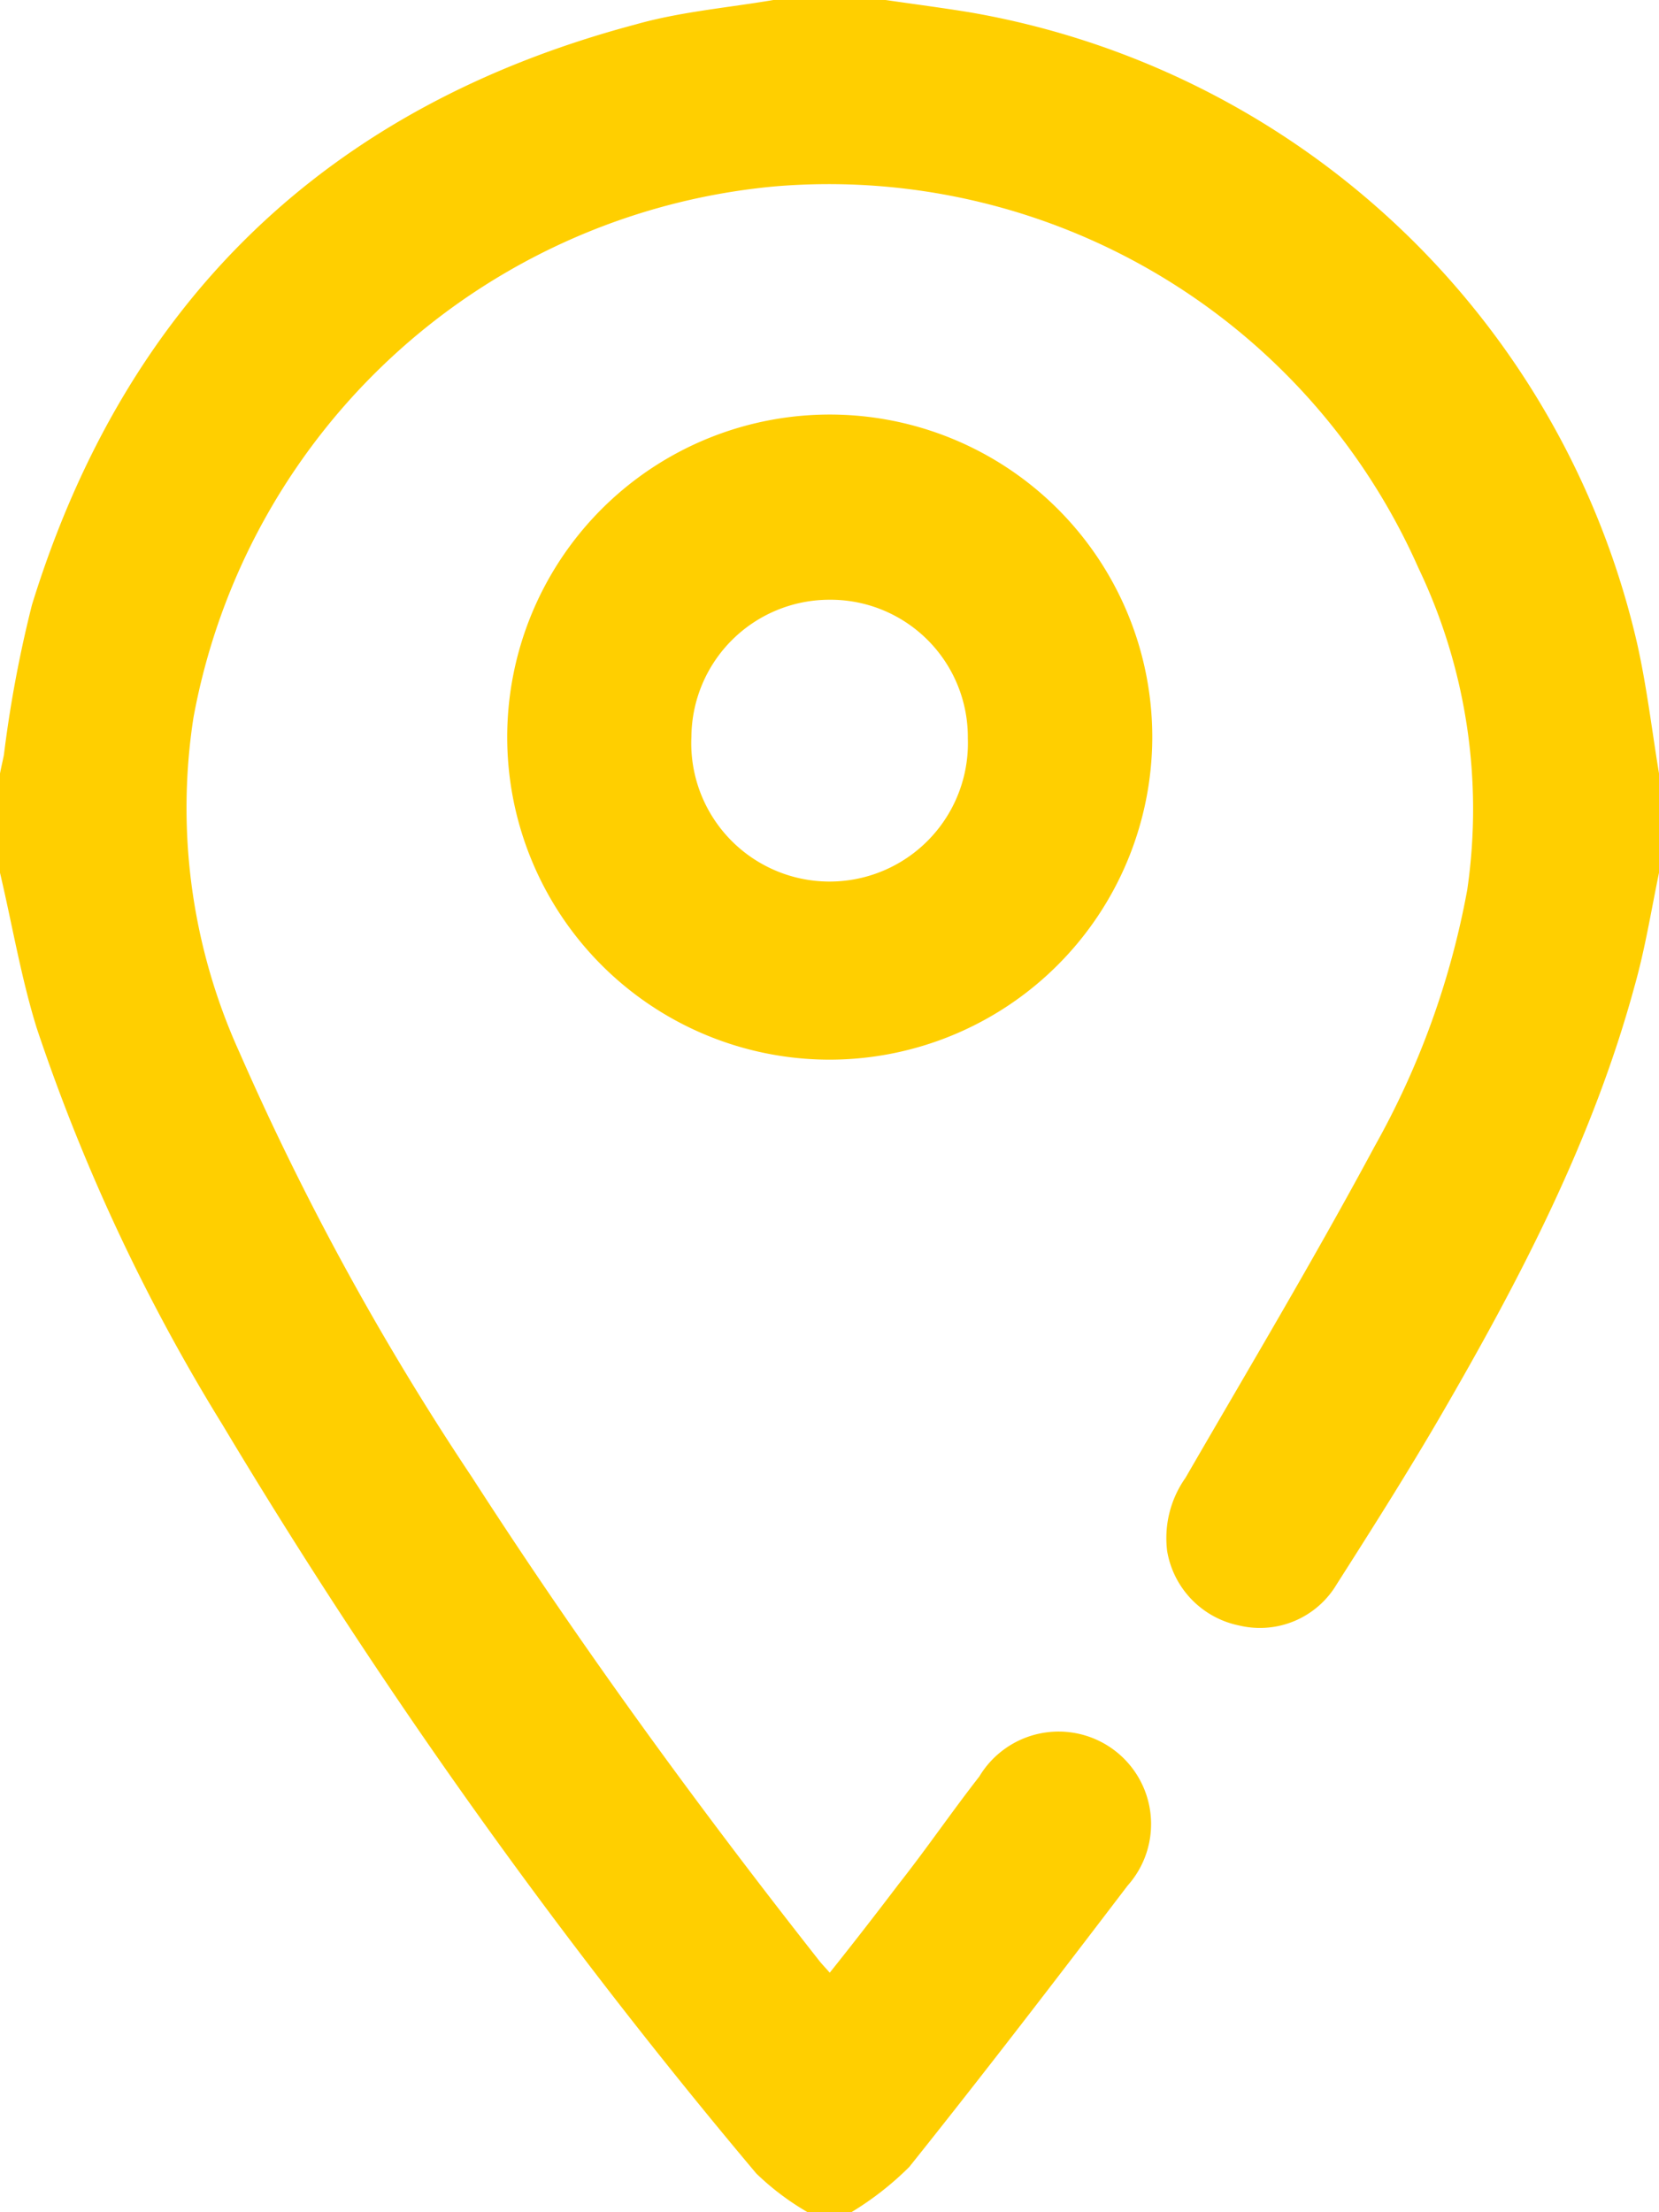 <svg xmlns="http://www.w3.org/2000/svg" viewBox="0 0 68 90.67"><defs><style>.cls-1{fill:#ffcf00;}</style></defs><title>ubicacion_amarillo</title><g id="Capa_2" data-name="Capa 2"><g id="Capa_1-2" data-name="Capa 1"><path class="cls-1" d="M68,35.77c-.32,1.55-.57,3.12-1,4.64-1.71,6.29-4.69,12-7.94,17.6-1.36,2.34-2.81,4.63-4.27,6.92a3.66,3.66,0,0,1-4,1.69,3.75,3.75,0,0,1-2.95-3.05,4.28,4.28,0,0,1,.75-3c2.61-4.51,5.29-9,7.75-13.58a33.94,33.94,0,0,0,3.8-10.52,22.91,22.91,0,0,0-2-13.19A26.43,26.43,0,0,0,31.75,7.64,26.71,26.71,0,0,0,7.93,29.41,24.22,24.22,0,0,0,9.81,43.12a112.85,112.85,0,0,0,9.54,17.43c4.4,6.83,9.17,13.38,14.19,19.76.12.16.26.3.47.54,1-1.25,1.92-2.44,2.84-3.65C38,75.74,39,74.27,40.14,72.81a3.79,3.79,0,1,1,6.08,4.47c-2.95,3.87-5.91,7.73-8.95,11.53a12.56,12.56,0,0,1-2.38,1.86H33.11A10.79,10.79,0,0,1,31,89.08,235.54,235.54,0,0,1,9.13,58.41,78,78,0,0,1,1.5,42.12c-.64-2.07-1-4.23-1.5-6.35V31.7c.05-.26.11-.51.16-.76a50.15,50.15,0,0,1,1.15-6.15C5.16,12.32,13.44,4.35,26.06,1,27.89.48,29.82.32,31.7,0h4.6c1.16.17,2.33.32,3.48.51A34,34,0,0,1,67.11,26.4c.39,1.75.6,3.53.89,5.3Z"/><path class="cls-1" d="M34,43.43A13.22,13.22,0,1,1,47.23,30.24,13.24,13.24,0,0,1,34,43.43Zm0-18.85a5.66,5.66,0,0,0-5.66,5.61,5.67,5.67,0,1,0,11.33.07A5.63,5.63,0,0,0,34,24.58Z"/></g></g></svg>